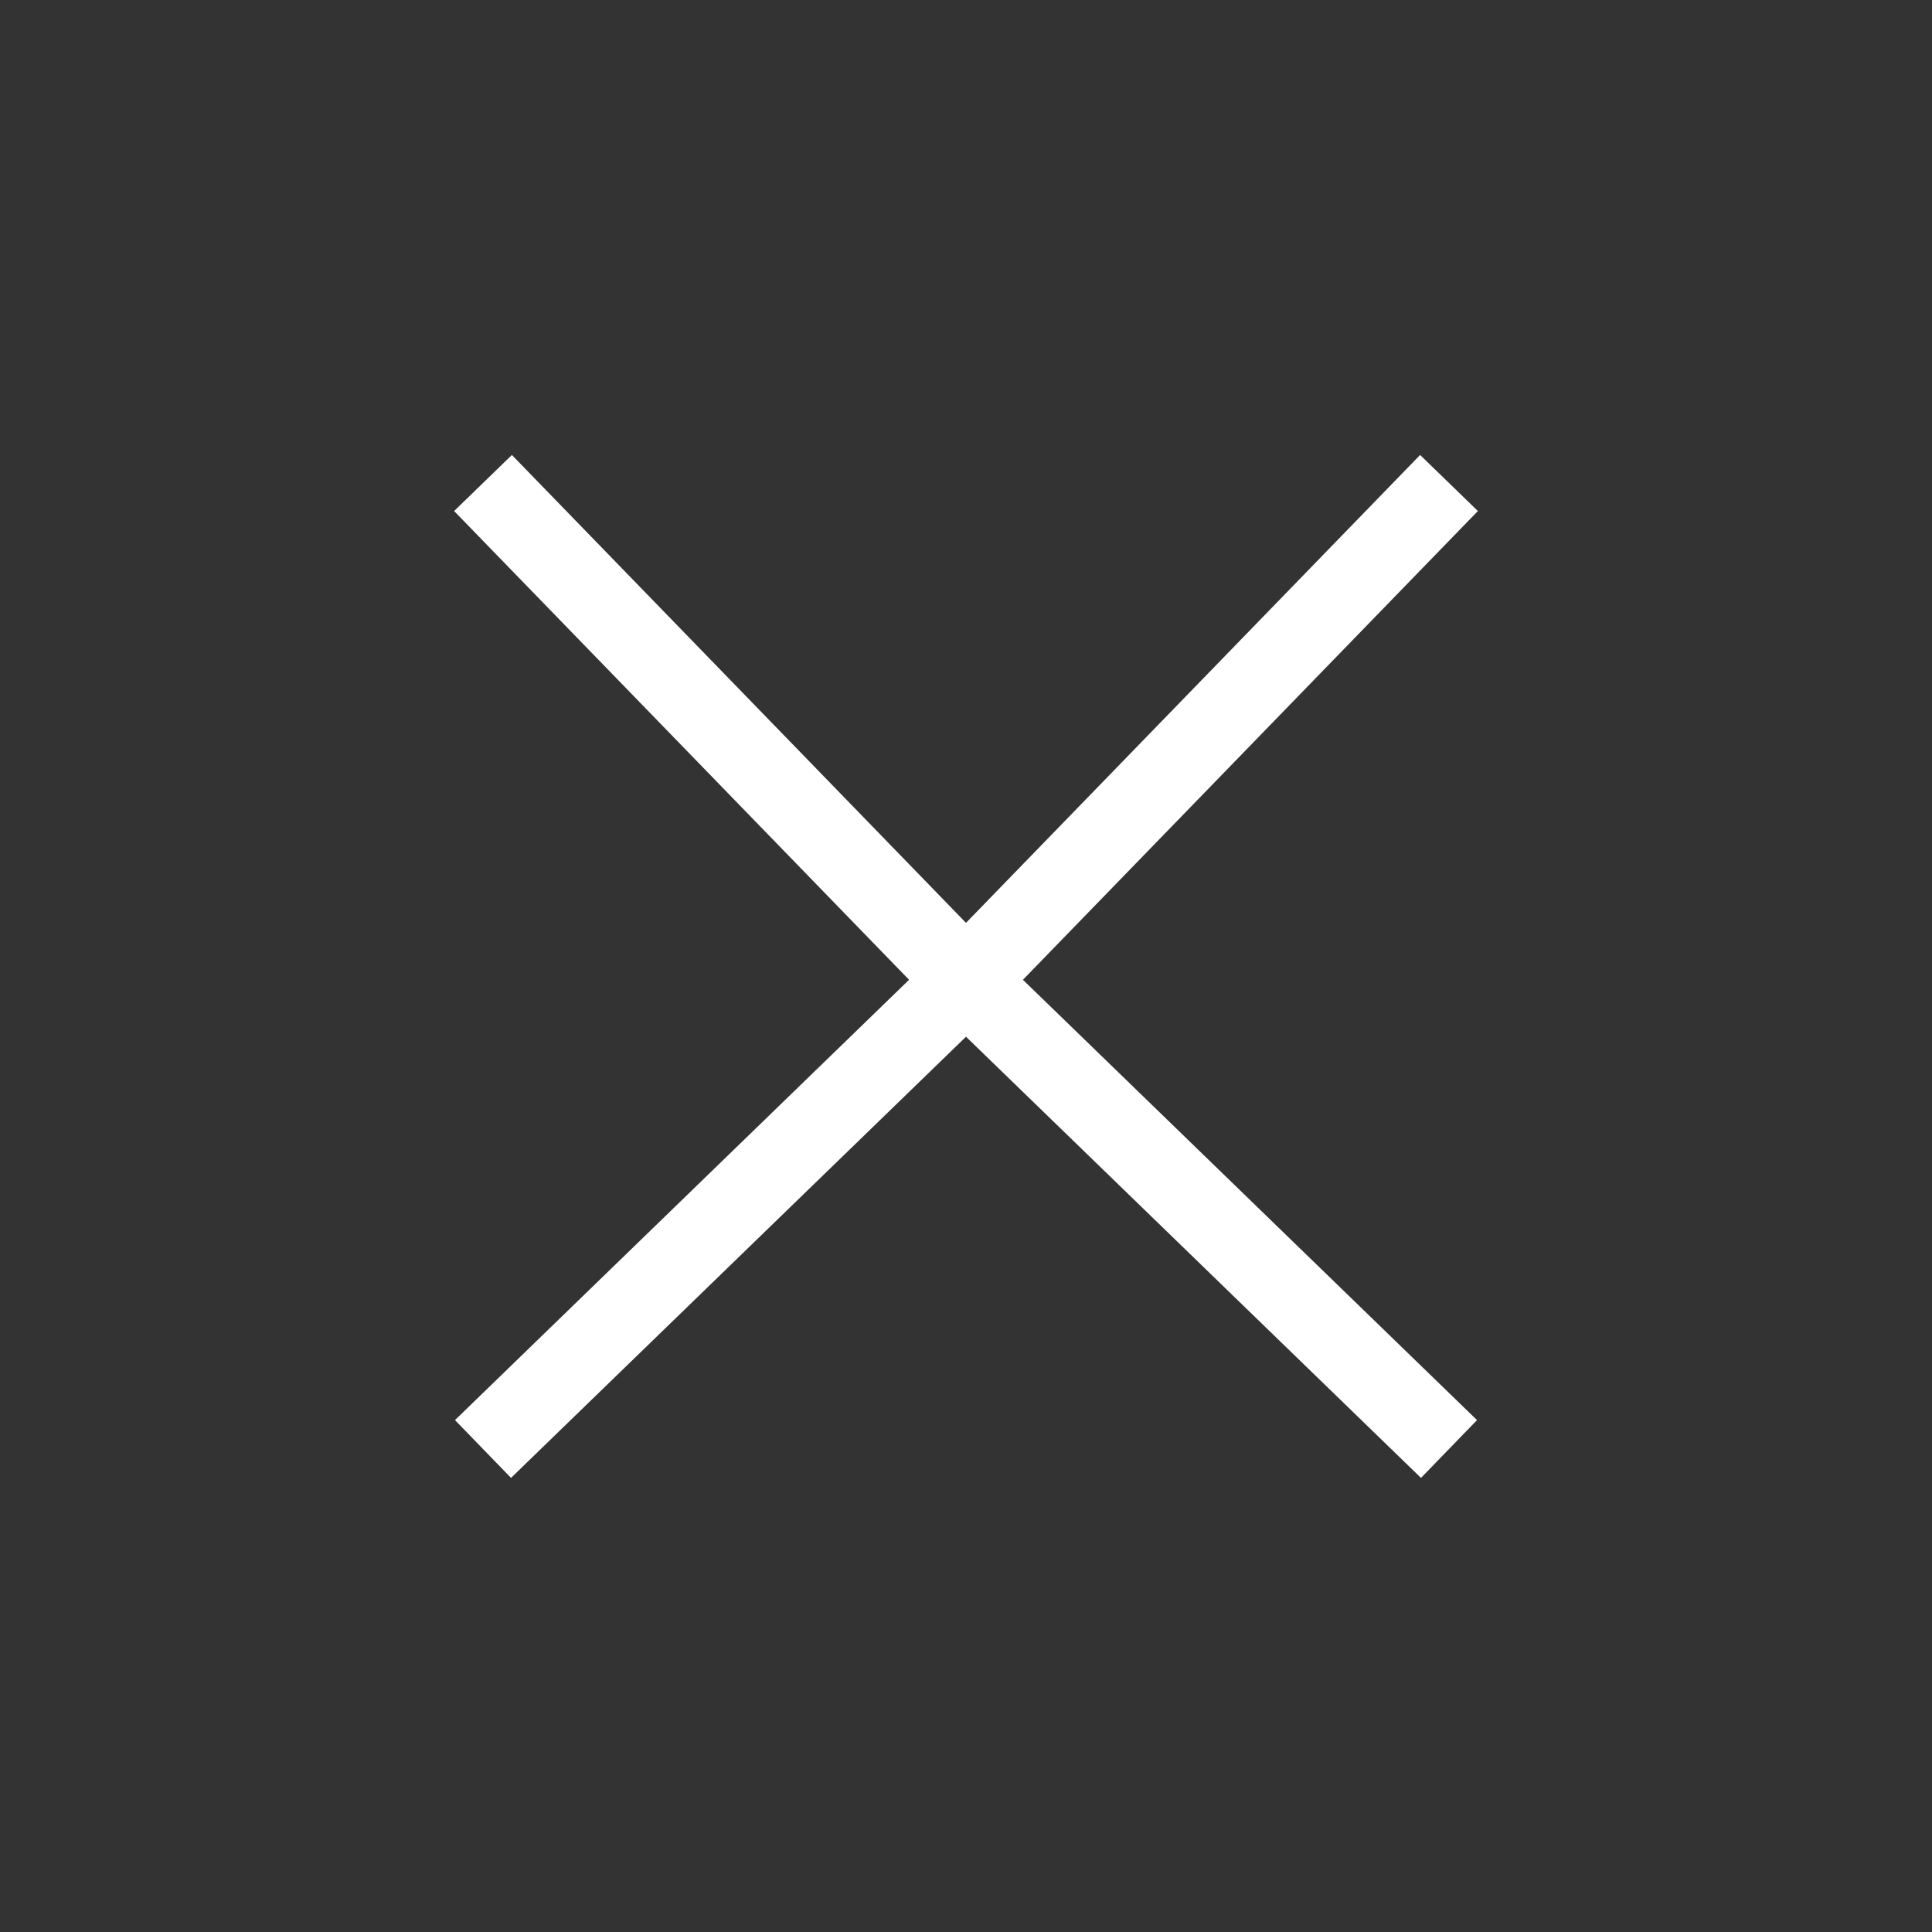 <svg width="48" height="48" viewBox="0 0 48 48" fill="none" xmlns="http://www.w3.org/2000/svg">
<rect x="0" y="0" width="48" height="48" fill="#333333" stroke="none"/>
<path d="M24 24.364L36 12M24 24.364L12 12M24 24.364L12 36M24 24.364L36 36" stroke="white" stroke-width="2"/>
</svg>

